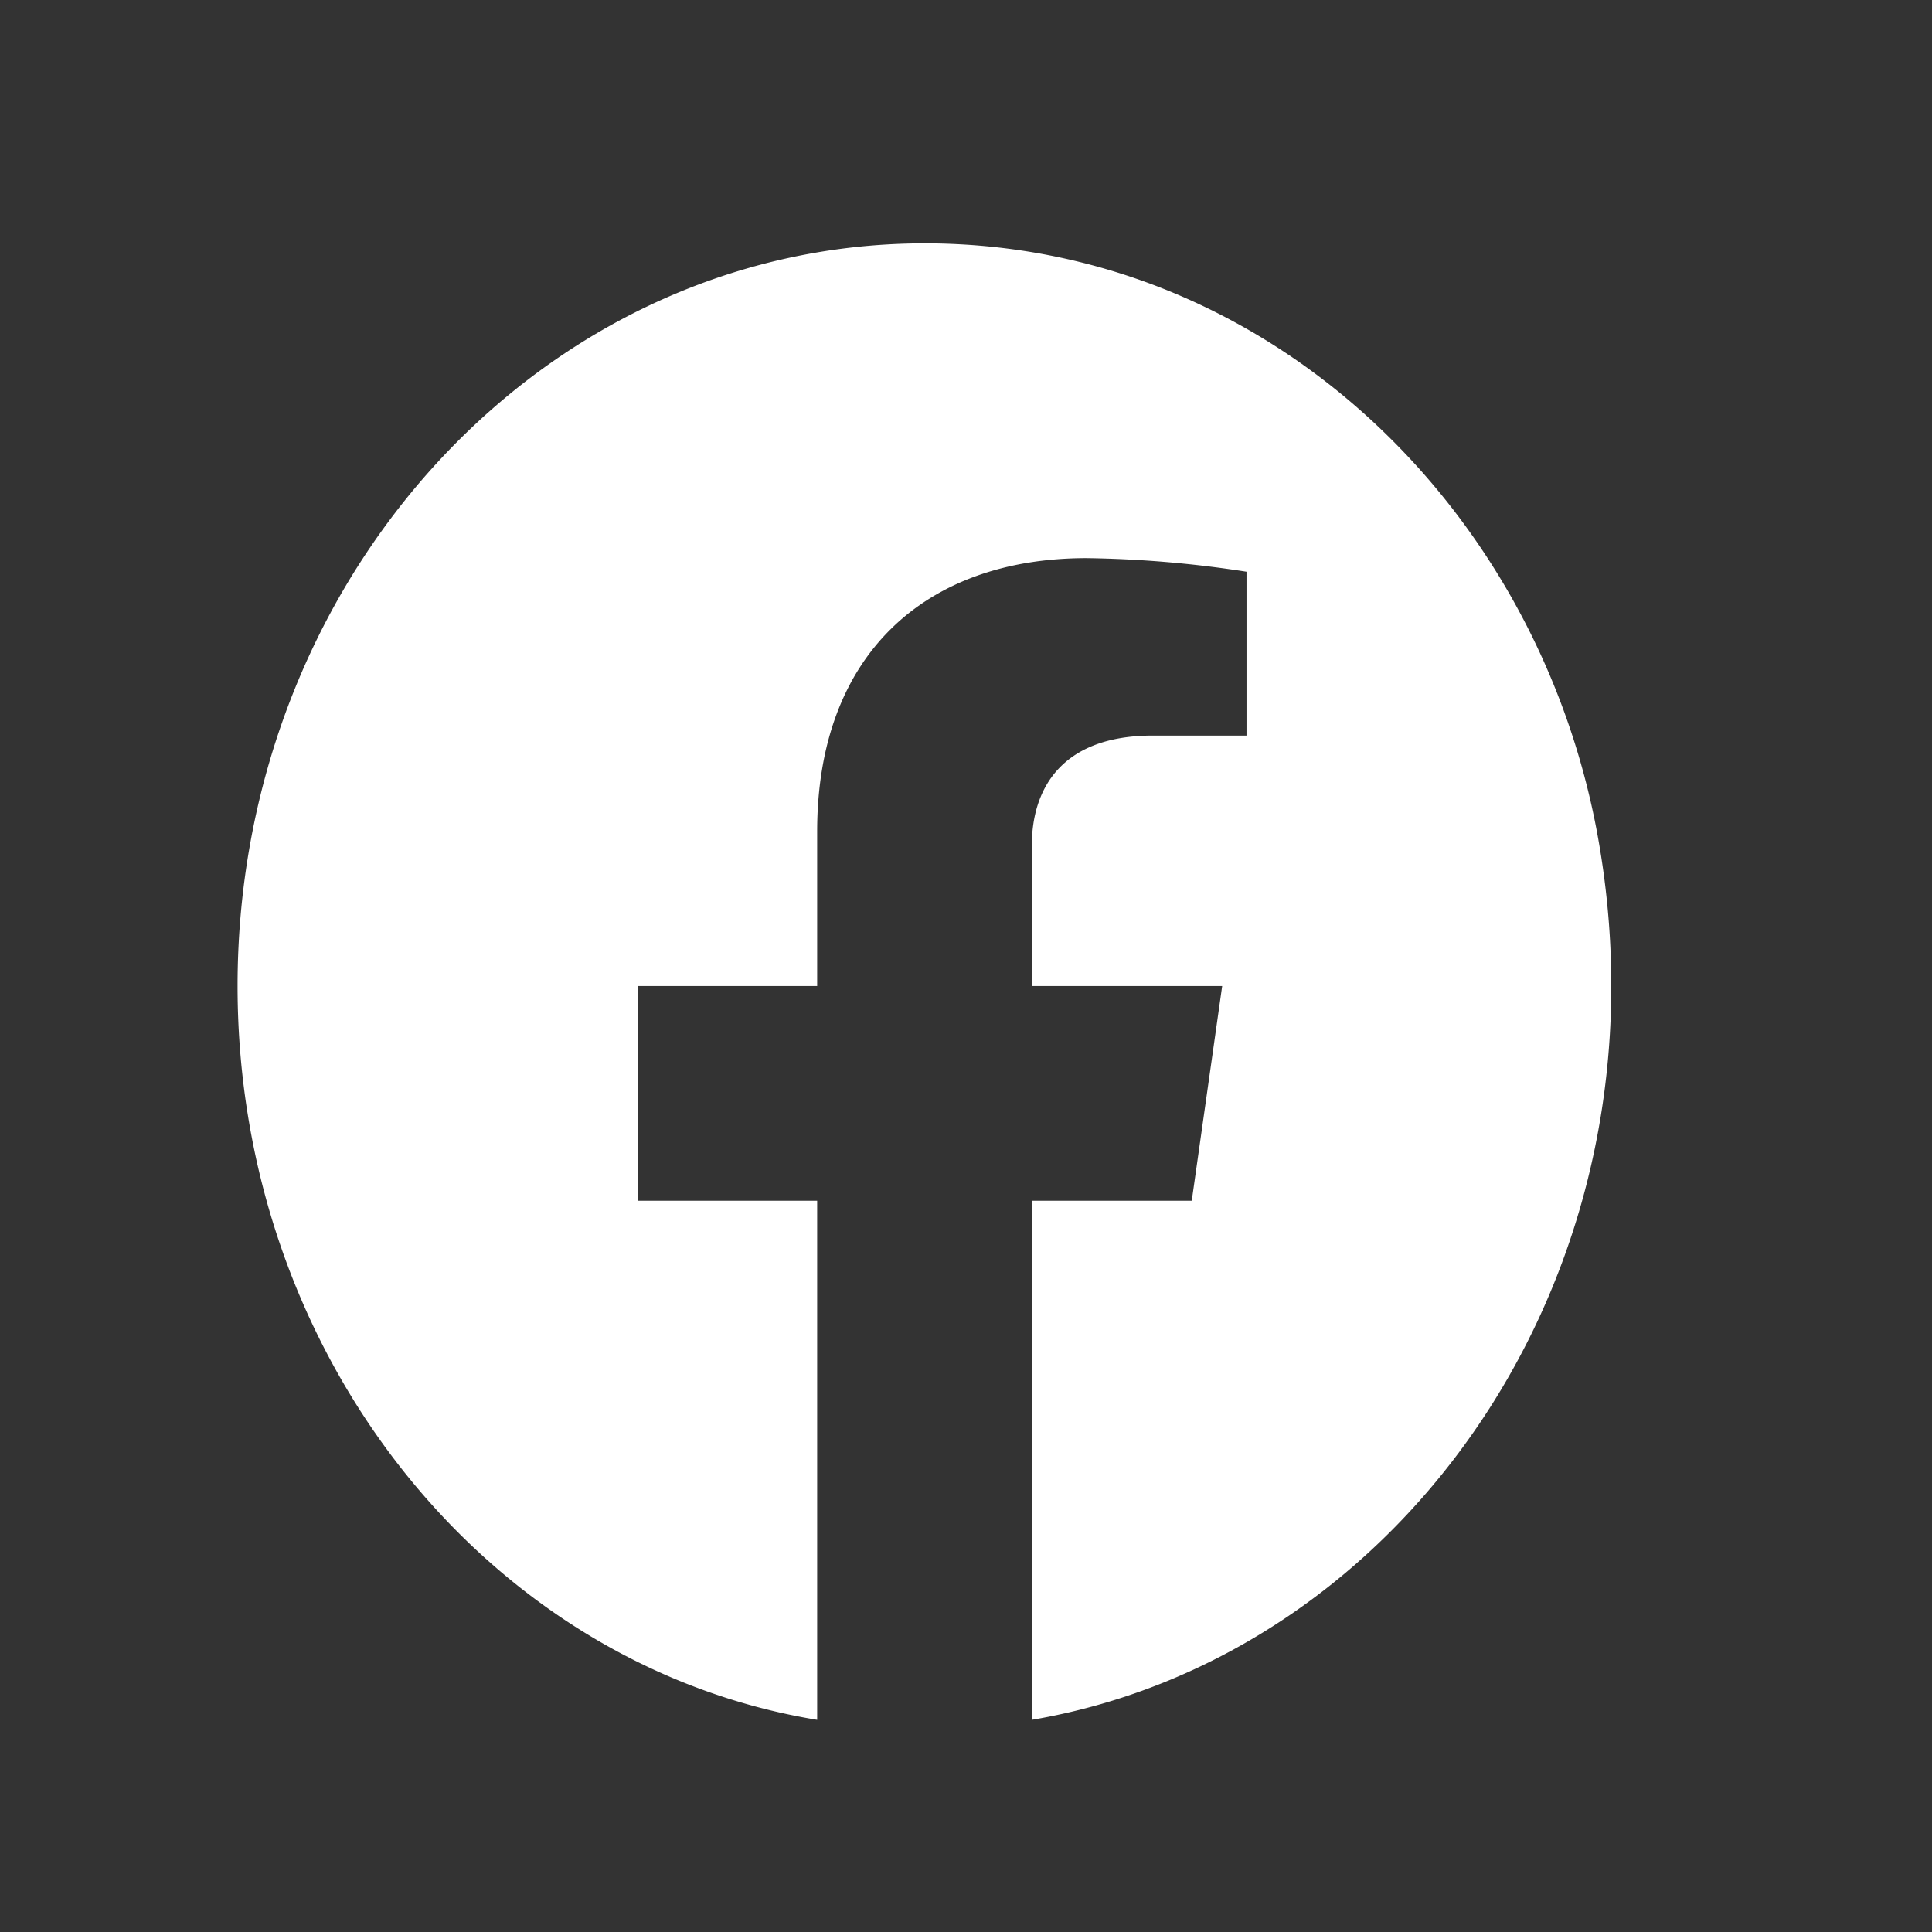 <svg xmlns="http://www.w3.org/2000/svg" width="19.05mm" height="19.05mm" viewBox="0 0 54 54"><rect x="0" y="0" width="54" height="54" fill="#333333" stroke="none"/><defs><style>.cls-1{fill:none;}.cls-2{fill:#fff;}</style></defs><g id="レイヤー_2" data-name="レイヤー 2"><g id="レイヤー_1-2" data-name="レイヤー 1"><rect class="cls-1" width="54" height="54"/><path class="cls-2" d="M44.65,23.33c-1.63-8.89-8.76-16-17.78-16.5C15.8,6.21,6.64,15.73,6.64,27.56c0,10.36,7,19,16.2,20.51V33.56h-5v-6h5V23.24c0-4.92,3-7.64,7.53-7.64a31.58,31.58,0,0,1,4.47.38v4.58H32.22c-2.58,0-3.38,1.52-3.38,3.07v3.93h5.32l-.85,6H28.84V48.07C39.24,46.3,46.87,35.5,44.65,23.33Z"/></g></g></svg>